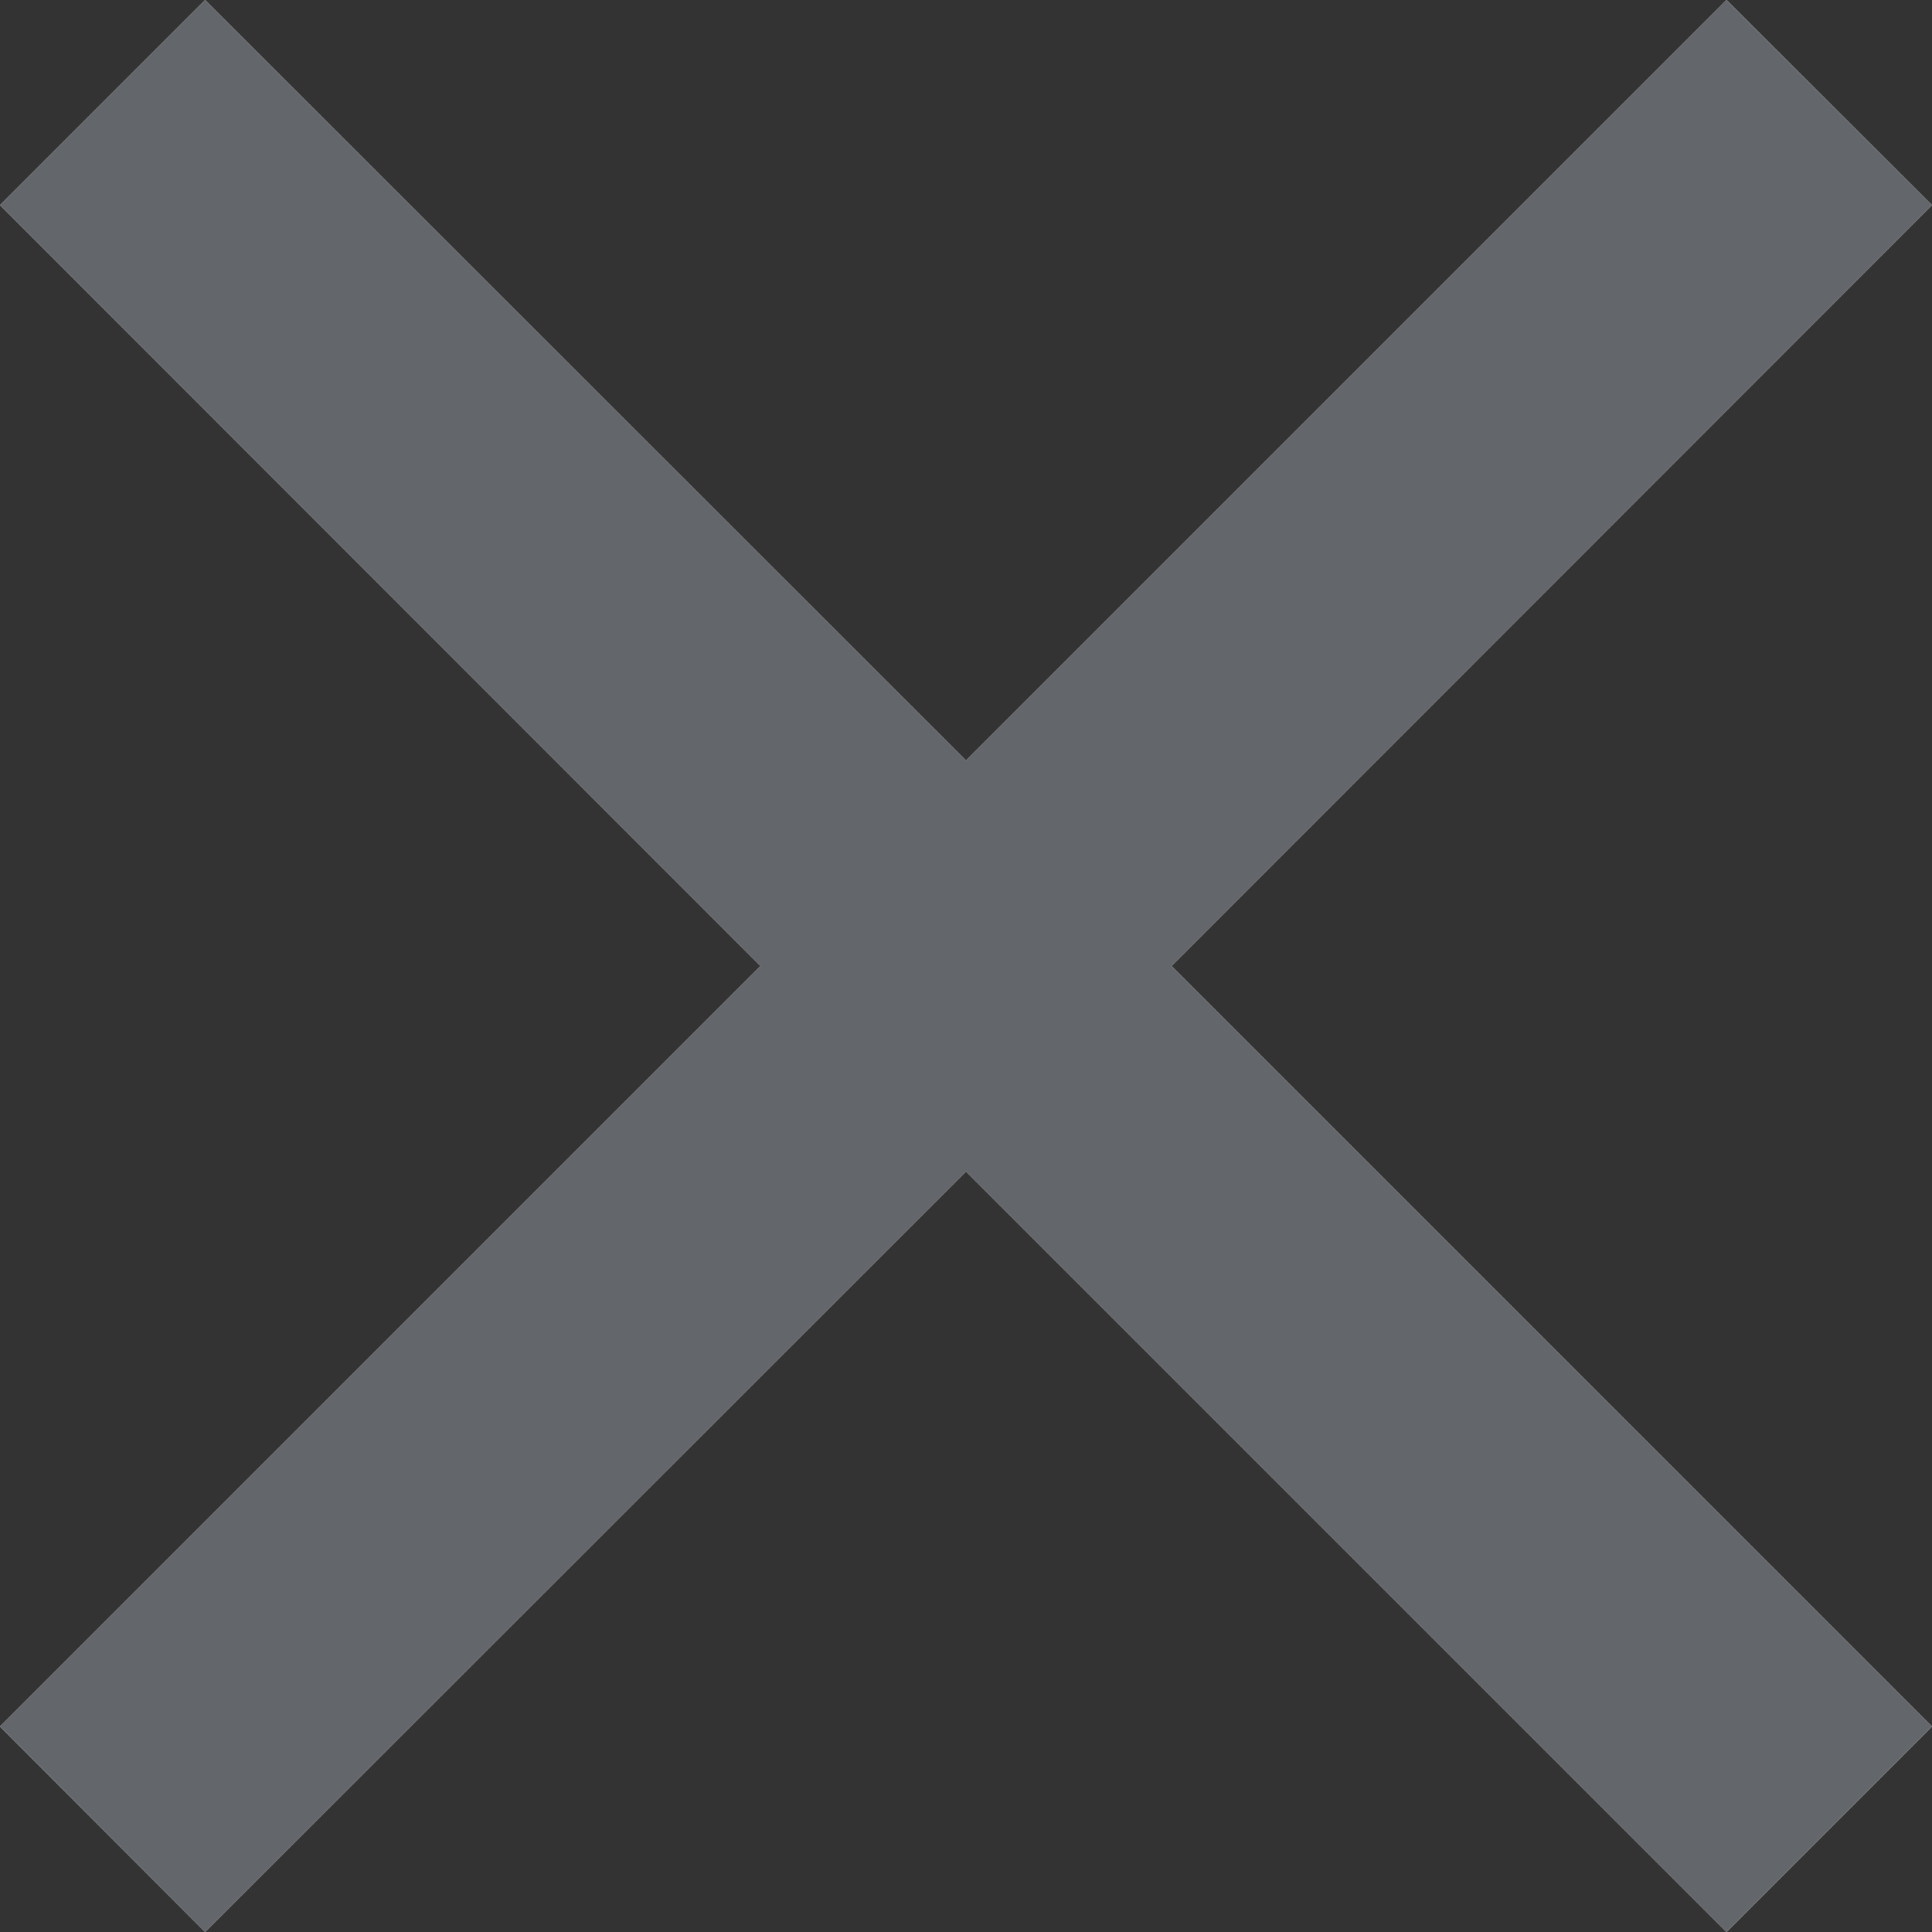 <svg width="6" height="6" viewBox="0 0 6 6" fill="none" xmlns="http://www.w3.org/2000/svg">
<rect x="0" y="0" width="6" height="6" fill="#333333" stroke="none"/>
<path d="M0.637 6L0 5.362L2.362 3L0 0.637L0.637 0L3 2.362L5.362 0L6 0.637L3.638 3L6 5.362L5.362 6L3 3.638L0.637 6Z" fill="white"/>
<path d="M0.637 6L0 5.362L2.362 3L0 0.637L0.637 0L3 2.362L5.362 0L6 0.637L3.638 3L6 5.362L5.362 6L3 3.638L0.637 6Z" fill="#63666A"/>
</svg>
